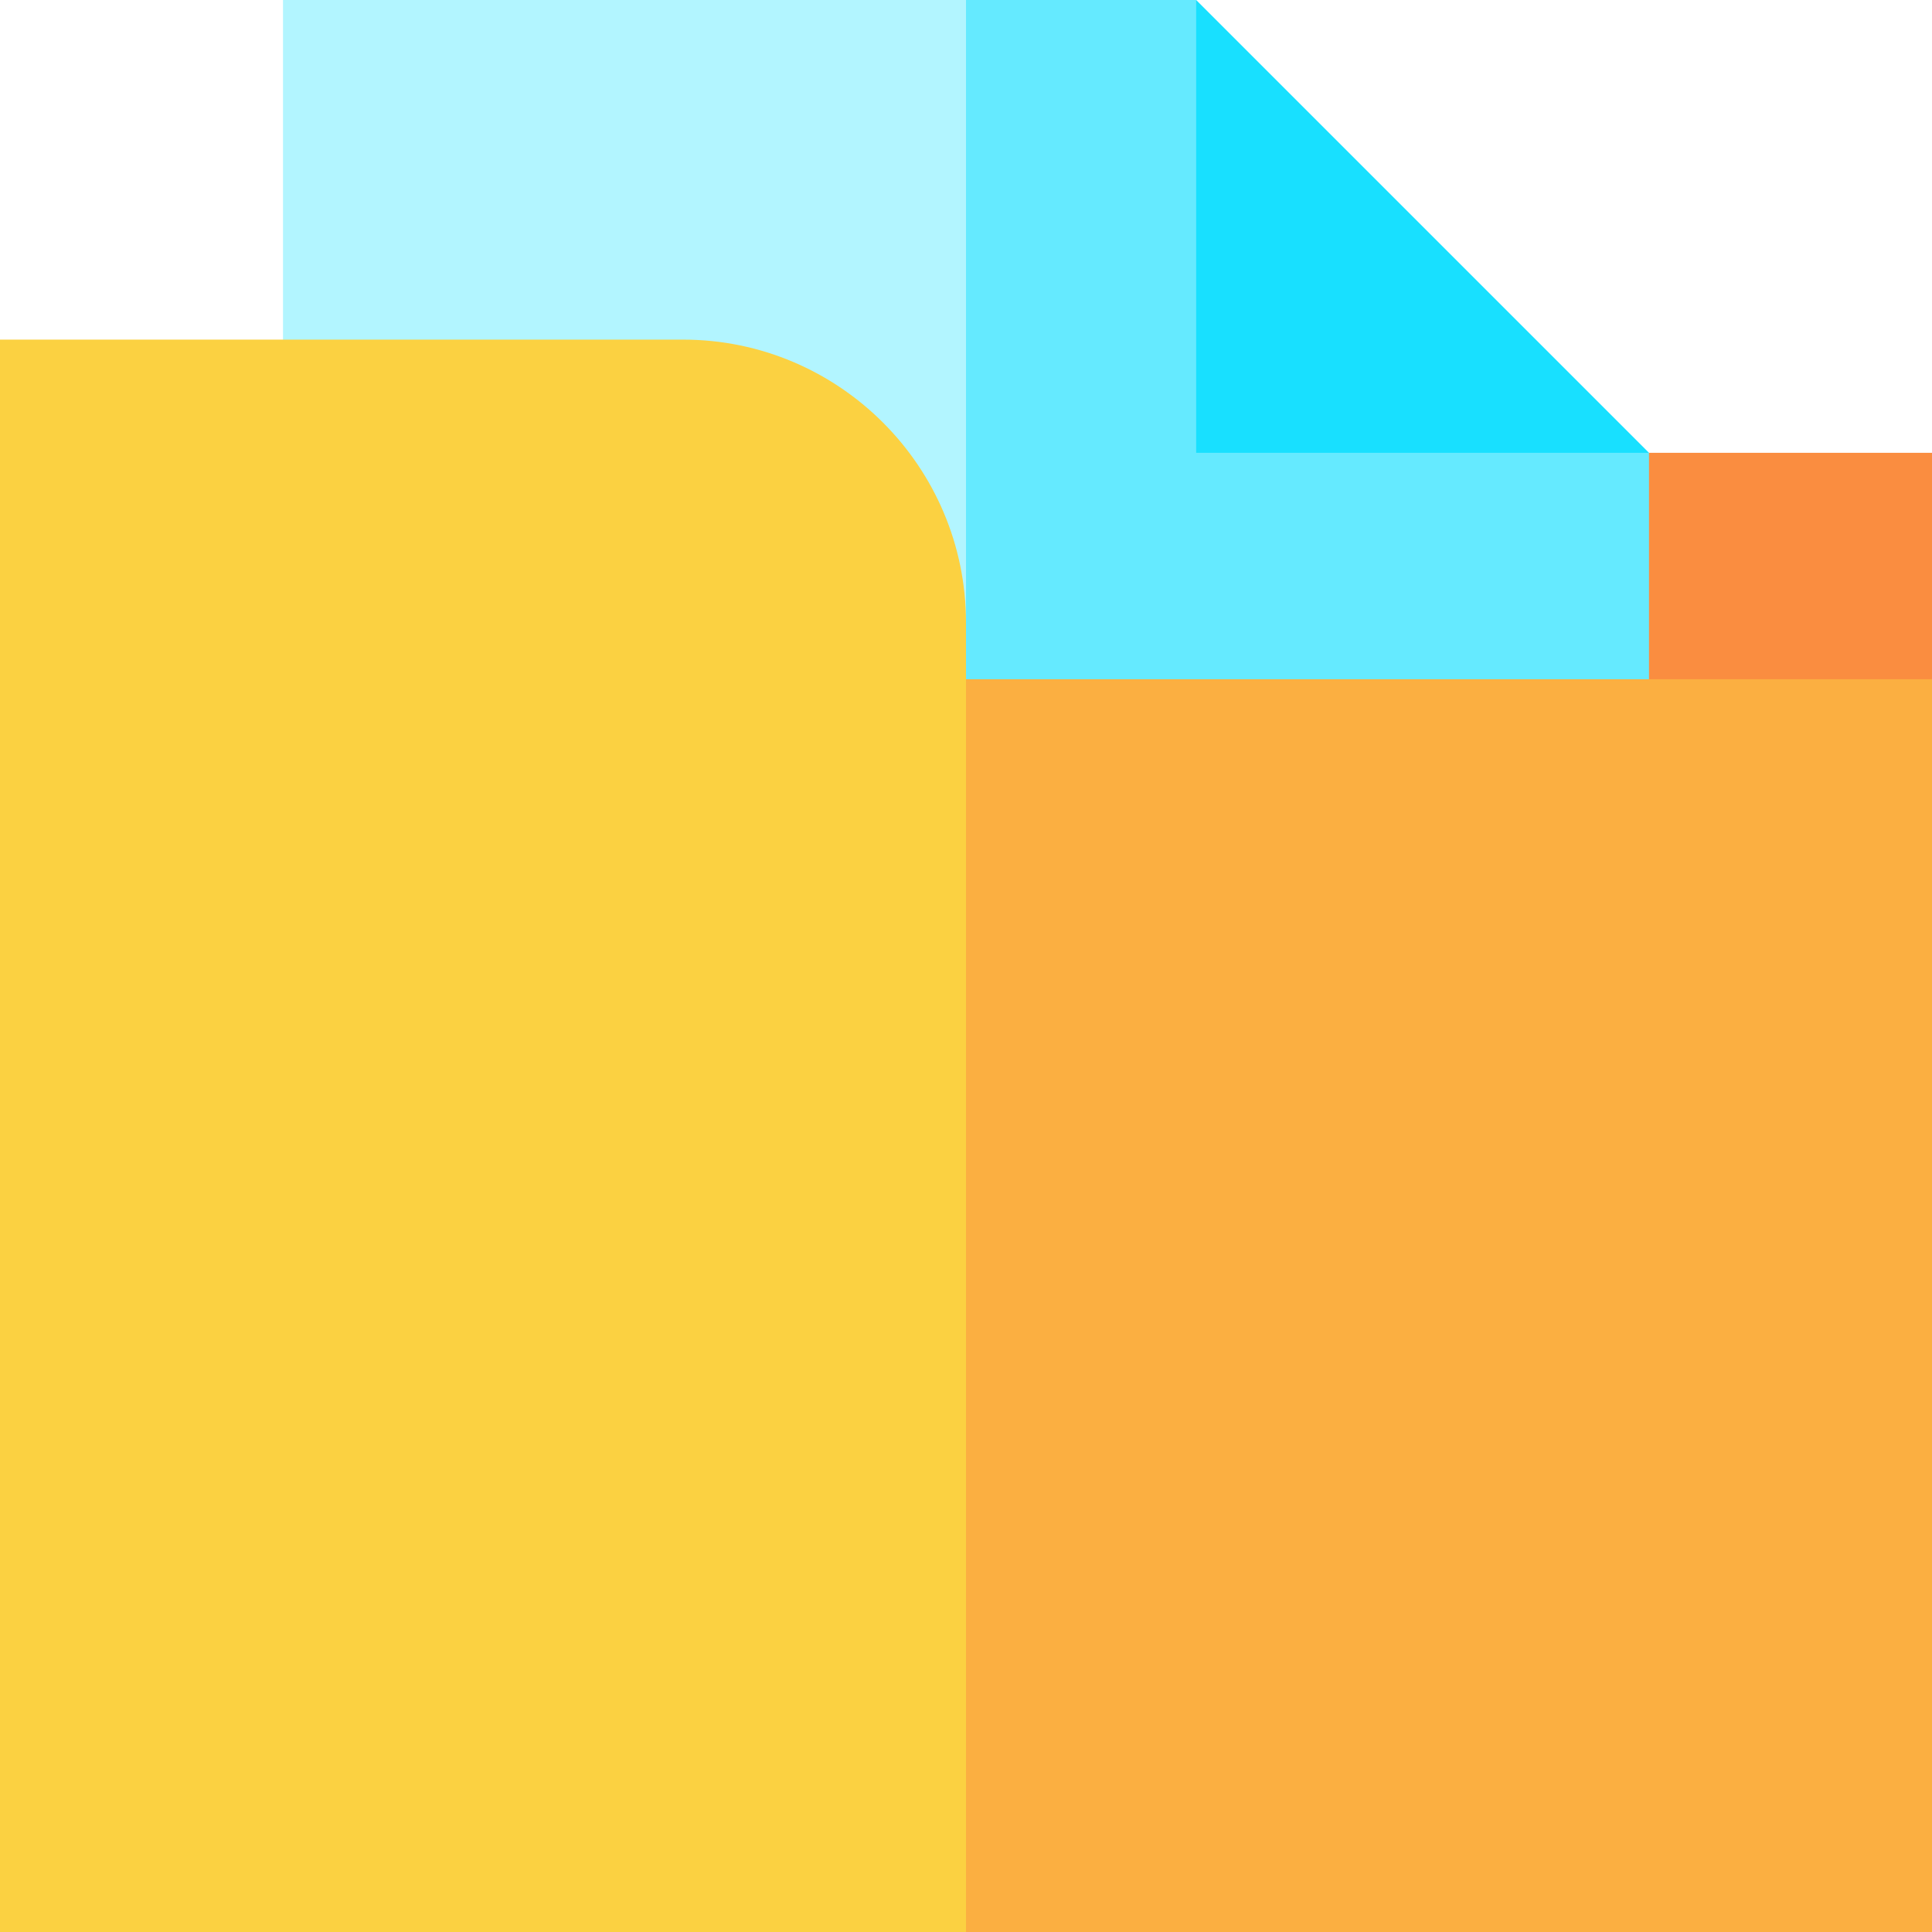 <svg height="512pt" viewBox="0 0 512 512" width="512pt" xmlns="http://www.w3.org/2000/svg"><path d="m512 180-331 90v-150h331zm0 0" fill="#fa8d40"/><path d="m437 120v152h-281l100-272h61l30 90zm0 0" fill="#65eaff"/><path d="m75 0h181v272h-181zm0 0" fill="#b2f5ff"/><path d="m317 120v-120l120 120zm0 0" fill="#18e0ff"/><path d="m512 180h-316l60 332h256zm0 0" fill="#fbaf41"/><path d="m256 165c0-41.355-33.645-75-75-75h-181v422h256zm0 0" fill="#fbd141"/></svg>